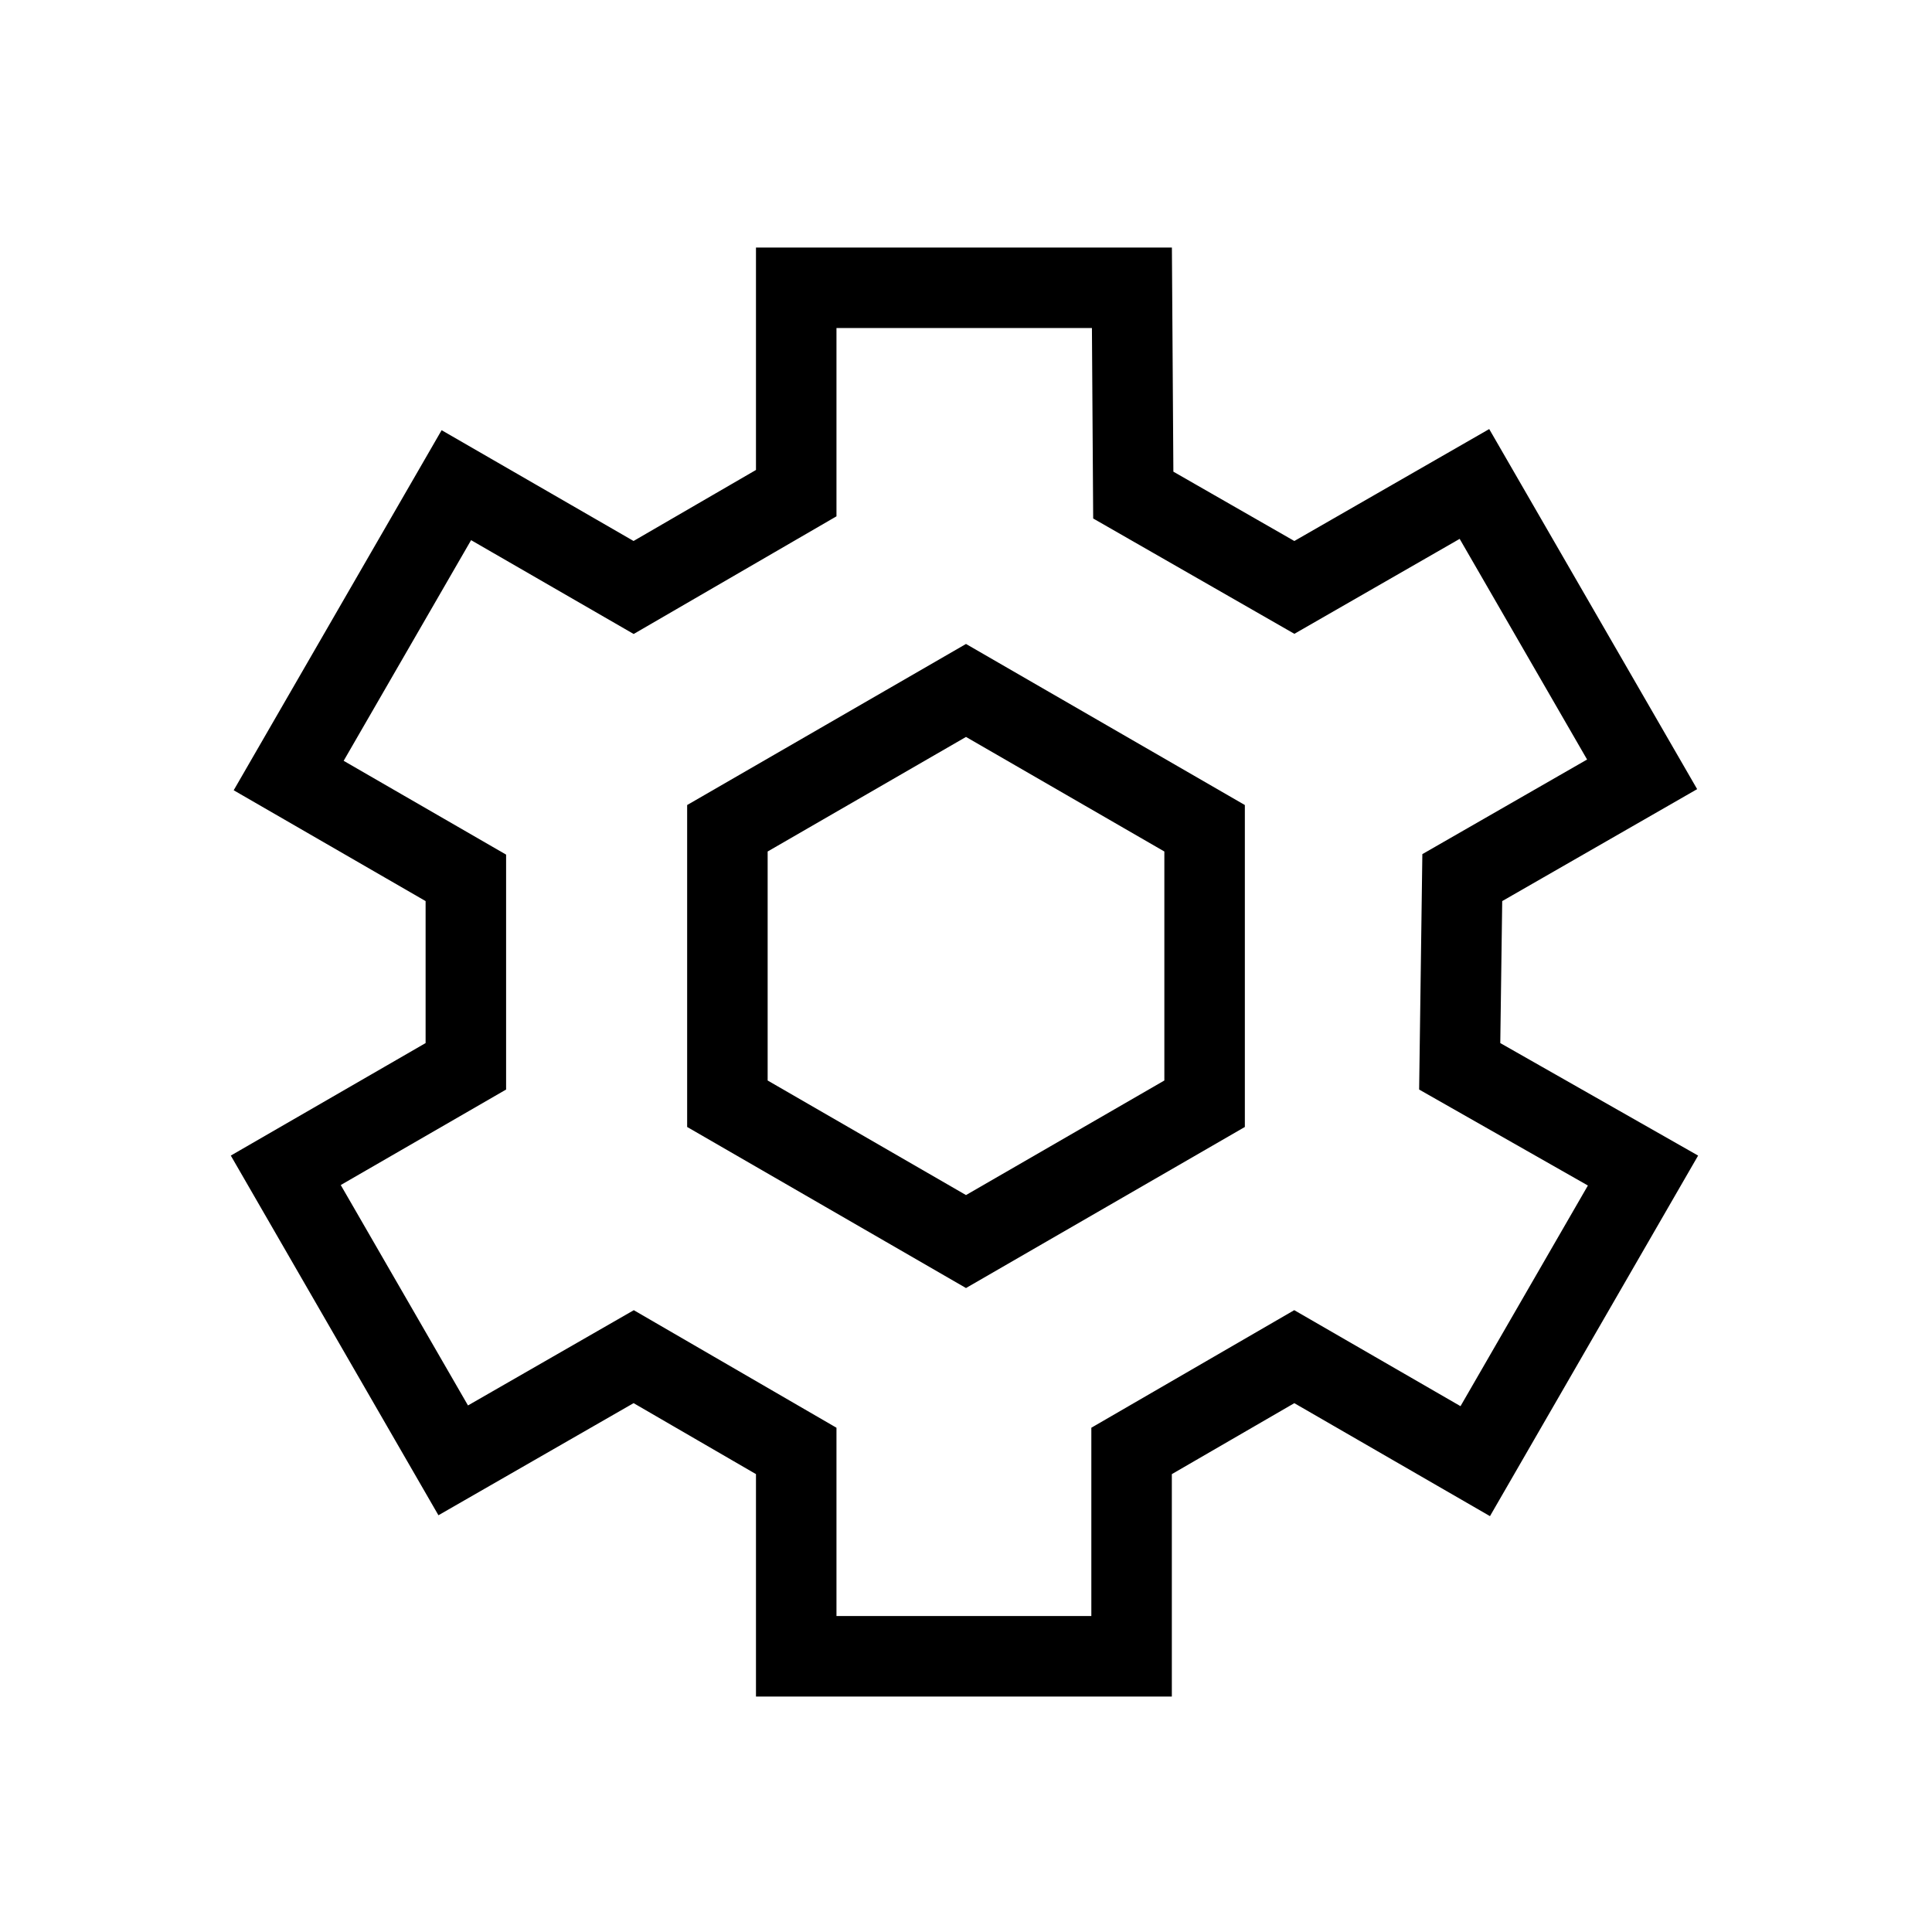 <?xml version="1.0" encoding="UTF-8"?>
<svg width="24px" height="24px" viewBox="0 0 24 24" version="1.1" xmlns="http://www.w3.org/2000/svg" xmlns:xlink="http://www.w3.org/1999/xlink">
    <!-- Generator: Sketch 57.1 (83088) - https://sketch.com -->
    <title>gear-icon</title>
    <desc>Created with Sketch.</desc>
    <g id="gear-icon" stroke="none" stroke-width="1" fill="none" fill-rule="evenodd">
        <rect id="Rectangle" x="0" y="0" width="24" height="24"></rect>
        <path d="M9.891,3.575 L9.891,6.126 L7.871,7.298 L5.669,6.027 L3.586,9.634 L5.787,10.905 L5.787,13.246 L3.55,14.538 L5.63,18.141 L7.872,16.853 L9.891,18.024 L9.891,20.575 L14.057,20.575 L14.057,18.024 L16.078,16.853 L18.326,18.151 L20.41,14.541 L18.133,13.246 L18.165,10.902 L20.399,9.619 L18.316,6.012 L16.079,7.297 L14.078,6.15 L14.061,3.575 L9.891,3.575 Z" id="Rectangle" stroke="#000000"></path>
        <path d="M12,8.577 L9.036,10.289 L9.036,13.711 L12,15.423 L14.964,13.711 L14.964,10.289 L12,8.577 Z" id="Polygon" stroke="#000000"></path>
    </g>
</svg>